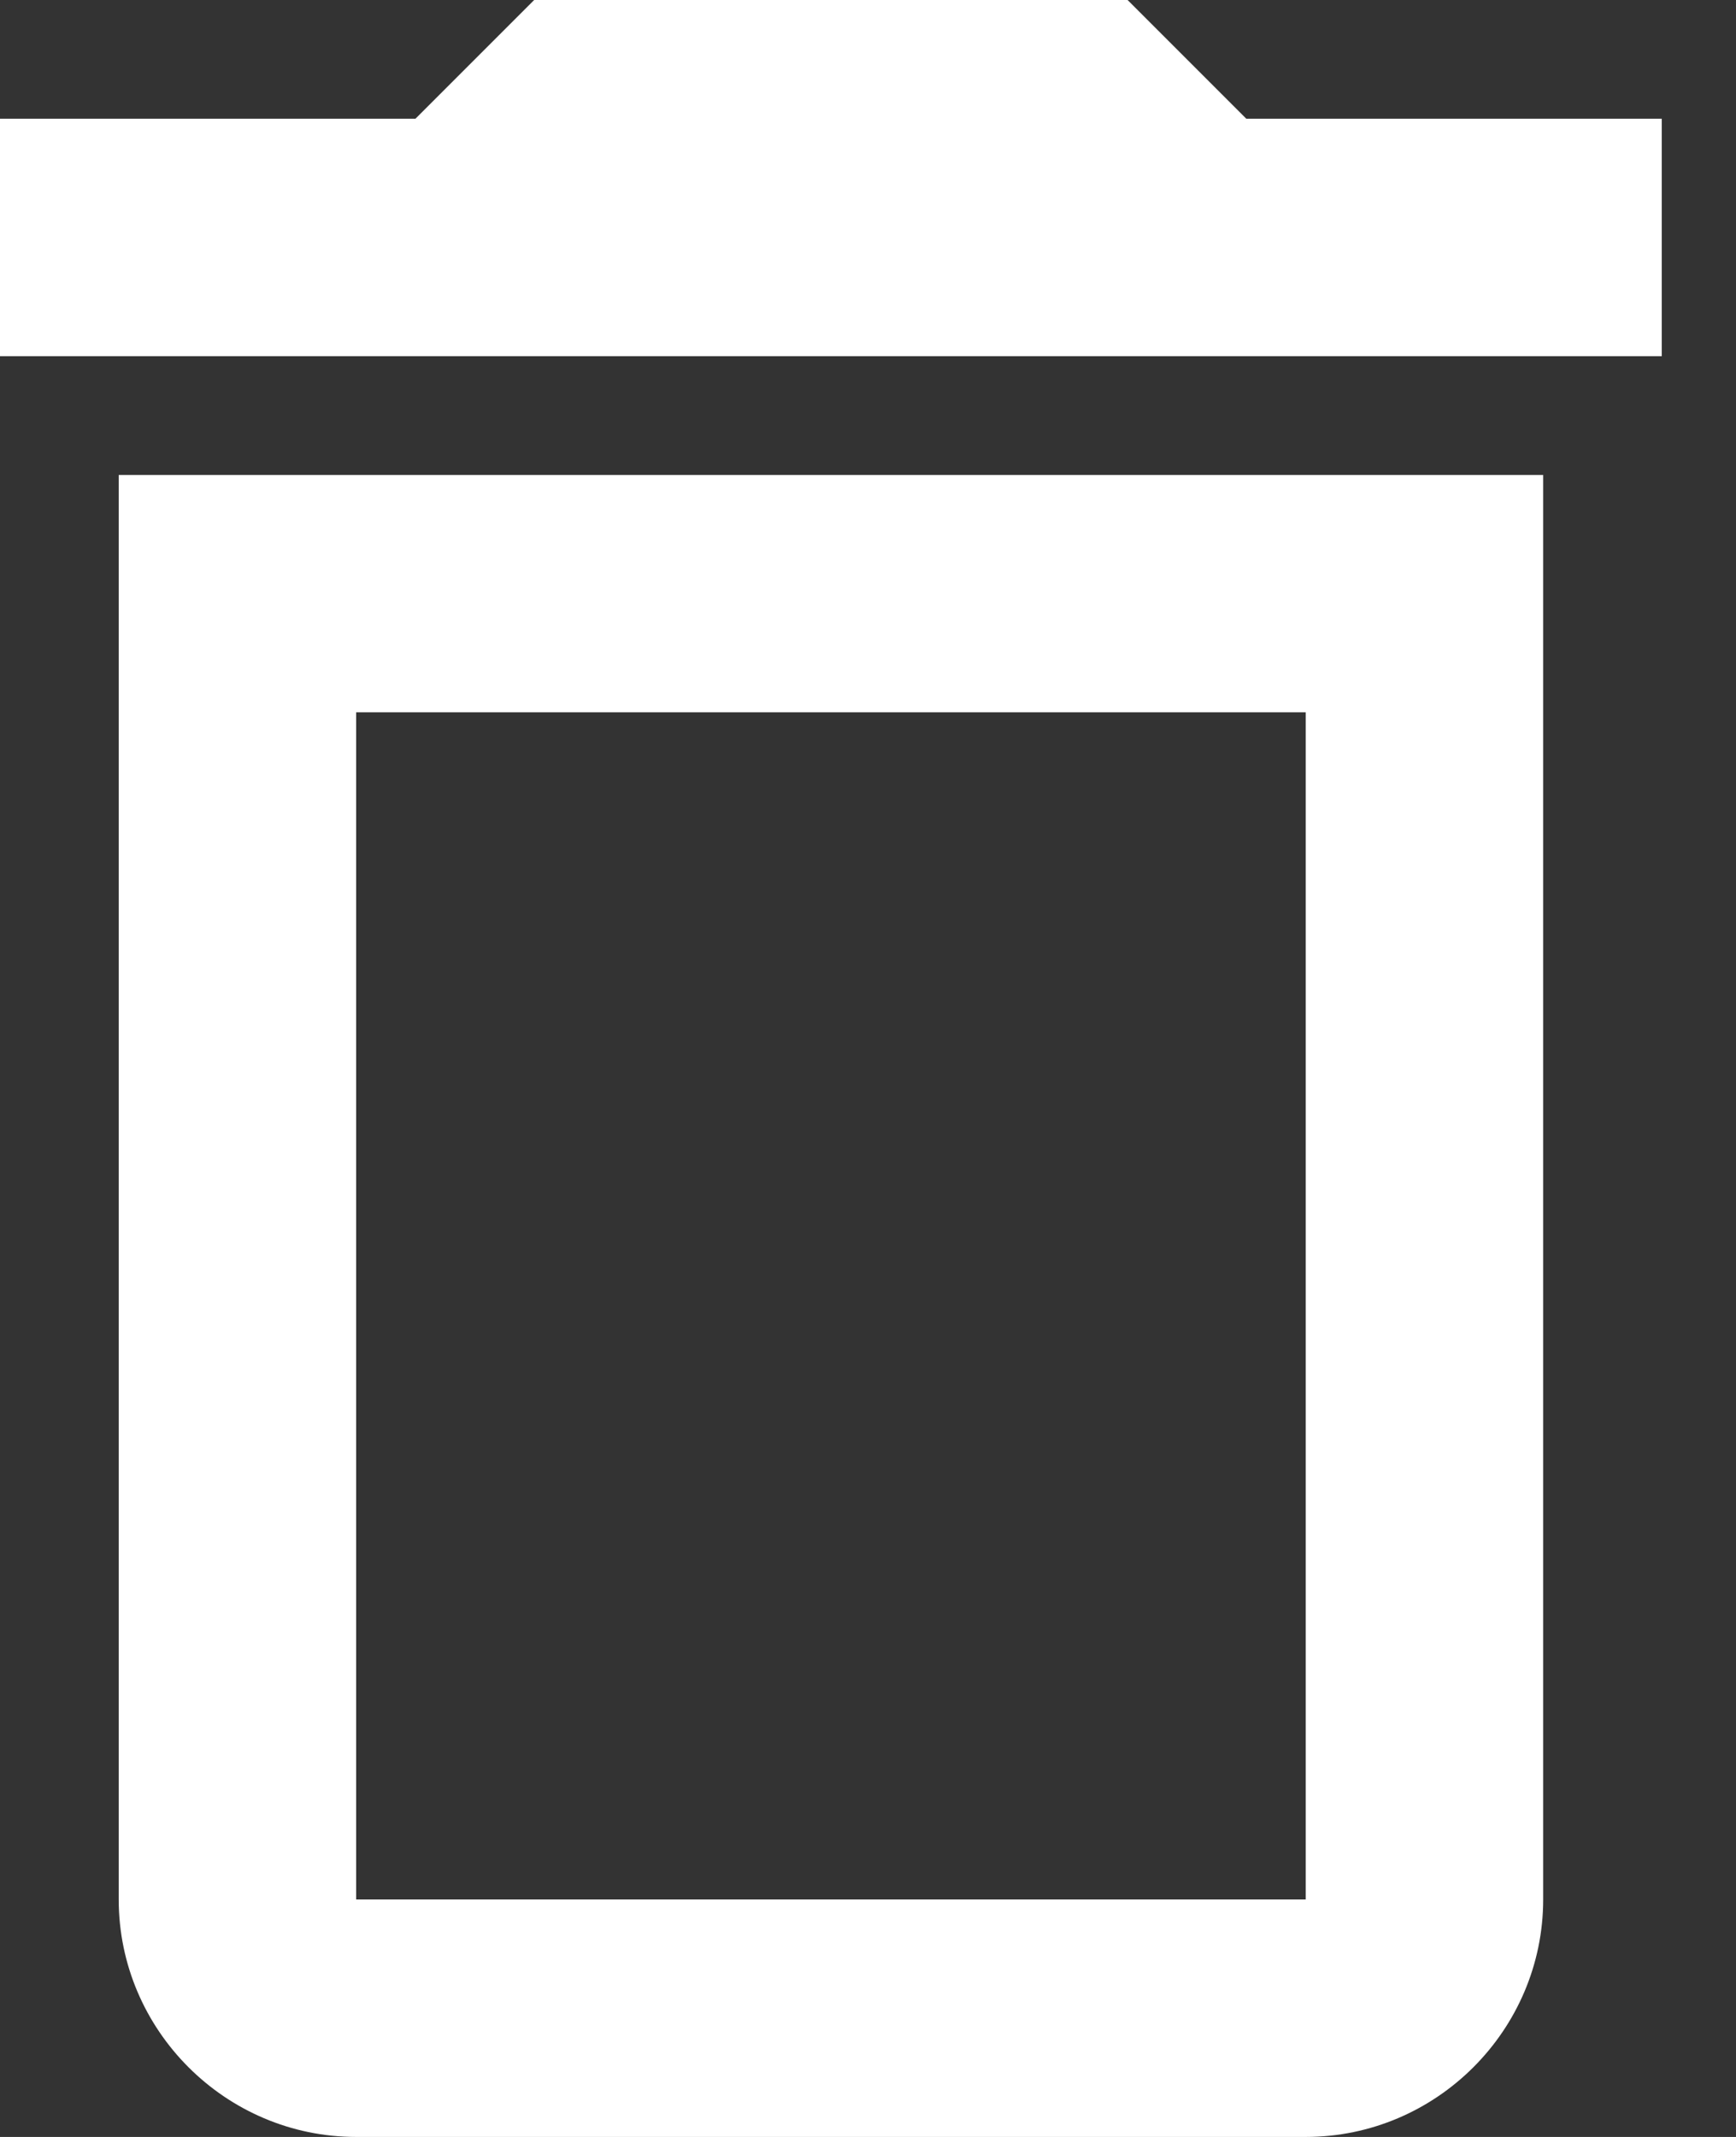 <svg width="13" height="16" viewBox="0 0 13 16" fill="none" xmlns="http://www.w3.org/2000/svg">
<rect x="0" y="0" width="13" height="16" fill="#333333" stroke="none"/>
<path d="M9.778 5.333V14.222H2.667V5.333H9.778ZM8.444 0H4L3.111 0.889H0V2.667H12.444V0.889H9.333L8.444 0ZM11.556 3.556H0.889V14.222C0.889 15.2 1.689 16 2.667 16H9.778C10.756 16 11.556 15.2 11.556 14.222V3.556Z" fill="white"/>
</svg>
